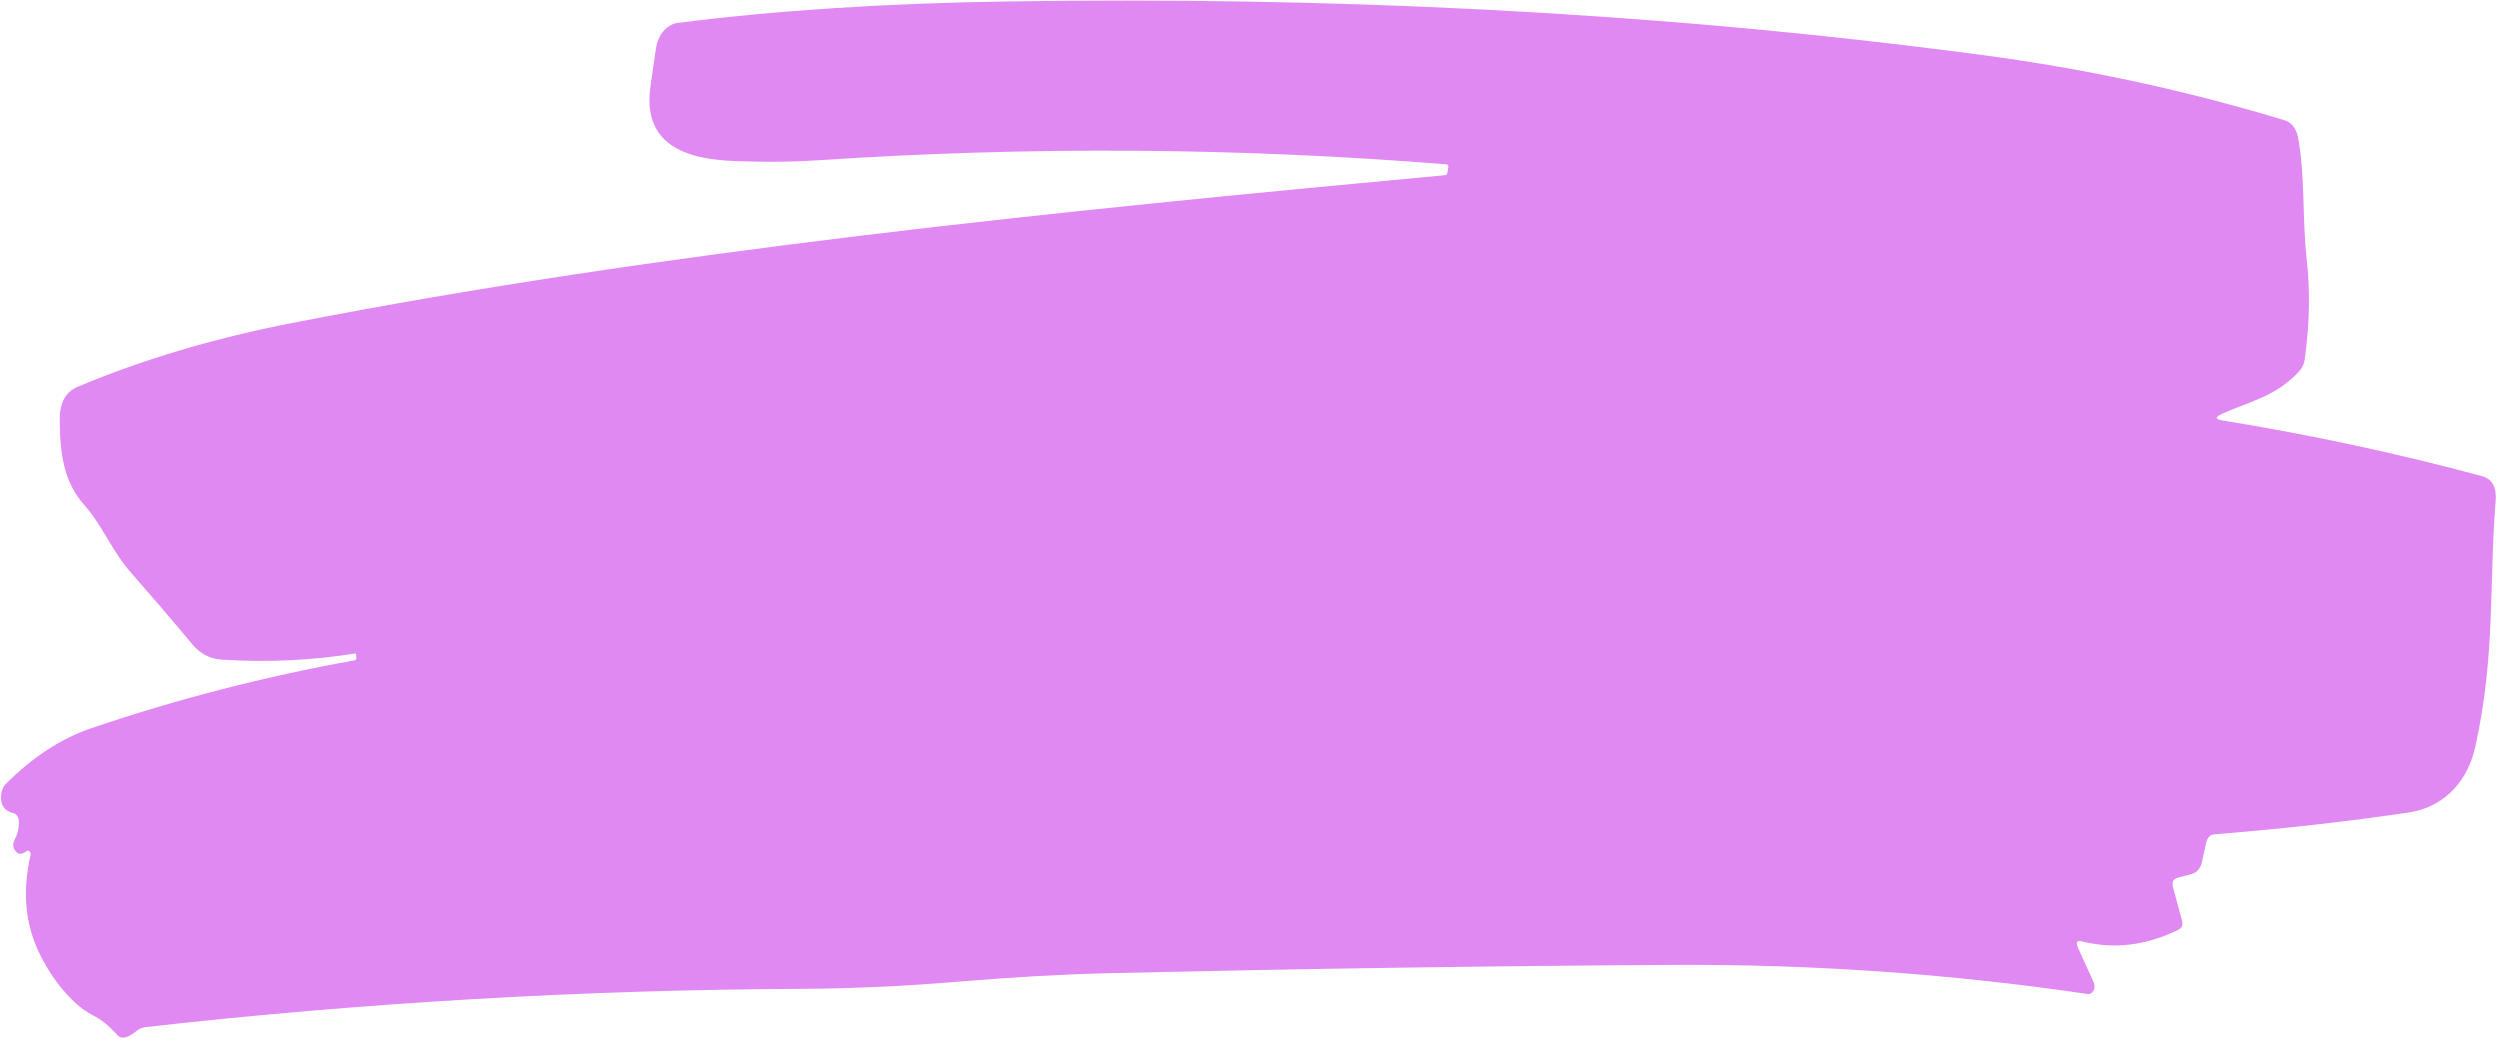 <svg width="355" height="148" viewBox="0 0 355 148" fill="none" xmlns="http://www.w3.org/2000/svg">
<path d="M50.47 92.788C44.232 93.793 37.88 94.085 31.412 93.662C29.802 93.548 28.449 92.839 27.351 91.537C24.44 88.05 21.456 84.564 18.399 81.081C15.89 78.205 14.457 74.477 11.97 71.714C9.033 68.442 8.507 64.336 8.48 59.607C8.46 57.199 9.321 55.633 11.064 54.911C20.266 51.044 30.404 48.029 41.475 45.866C93.91 35.628 150.486 29.958 205.231 24.874C205.299 24.867 205.364 24.833 205.417 24.775C205.47 24.718 205.507 24.641 205.524 24.555L205.652 23.818C205.708 23.511 205.615 23.351 205.374 23.337C175.923 20.964 146.297 20.765 116.496 22.741C113.214 22.955 109.936 23.02 106.661 22.937C101.545 22.82 90.818 22.874 92.371 12.202C92.633 10.442 92.891 8.669 93.146 6.884C93.281 5.94 93.657 5.071 94.213 4.415C94.77 3.758 95.476 3.352 96.221 3.259C110.116 1.477 125.796 0.458 143.263 0.203C187.85 -0.459 233.801 1.487 281.178 7.775C296.026 9.732 310.451 12.837 324.454 17.092C324.912 17.23 325.327 17.528 325.657 17.953C325.986 18.378 326.216 18.915 326.323 19.504C327.365 25.276 326.899 31.039 327.558 36.92C328.063 41.403 327.964 46.125 327.262 51.087C327.17 51.702 326.938 52.216 326.567 52.63C323.272 56.281 319.518 56.984 315.545 58.754C314.523 59.218 314.544 59.536 315.608 59.707C328.244 61.763 340.51 64.395 352.404 67.601C353.882 67.994 354.543 69.16 354.386 71.099C353.417 83.032 354.392 92.877 351.497 106.024C350.255 111.65 346.398 114.711 342.155 115.35C333.754 116.619 324.51 117.661 314.423 118.476C313.83 118.53 313.45 118.925 313.283 119.66L312.663 122.455C312.571 122.859 312.392 123.225 312.148 123.514C311.904 123.802 311.604 124.002 311.281 124.09L309.204 124.644C308.575 124.808 308.366 125.268 308.575 126.024L309.838 130.71C310.007 131.328 309.847 131.759 309.36 132.005C304.783 134.269 300.205 134.827 295.626 133.678C294.901 133.489 294.724 133.802 295.094 134.617L297.317 139.524C297.395 139.697 297.433 139.896 297.426 140.099C297.419 140.301 297.368 140.499 297.278 140.669C297.189 140.839 297.064 140.974 296.919 141.059C296.773 141.145 296.614 141.177 296.457 141.151C277.007 138.281 257.383 136.902 237.583 137.015C212.054 137.156 185.351 137.548 157.473 138.191C150.817 138.354 143.626 138.76 135.899 139.409C128.473 140.037 121.135 140.373 113.887 140.416C82.719 140.553 51.641 142.364 20.653 145.849C20.157 145.909 19.705 146.113 19.299 146.463C18.841 146.859 18.352 147.136 17.83 147.293C17.358 147.44 16.944 147.312 16.589 146.907C15.506 145.68 14.372 144.767 13.187 144.168C9.855 142.493 6.583 137.937 5.053 134.147C3.506 130.301 3.268 126.069 4.338 121.451C4.36 121.35 4.359 121.245 4.334 121.148C4.309 121.05 4.261 120.965 4.198 120.904C4.134 120.842 4.057 120.807 3.977 120.802C3.896 120.798 3.816 120.824 3.746 120.878C3.119 121.364 2.606 121.36 2.208 120.867C1.811 120.361 1.774 119.806 2.098 119.204C2.499 118.432 2.694 117.612 2.685 116.742C2.667 116.022 2.386 115.59 1.843 115.448C0.603 115.131 0.04 114.293 0.154 112.935C0.202 112.255 0.44 111.704 0.87 111.281C4.641 107.495 8.667 104.872 12.947 103.41C25.125 99.274 37.59 96.06 50.343 93.768C50.538 93.741 50.623 93.603 50.598 93.354L50.566 92.887C50.561 92.812 50.529 92.779 50.47 92.788Z" fill="#E189F3"/>
</svg>
